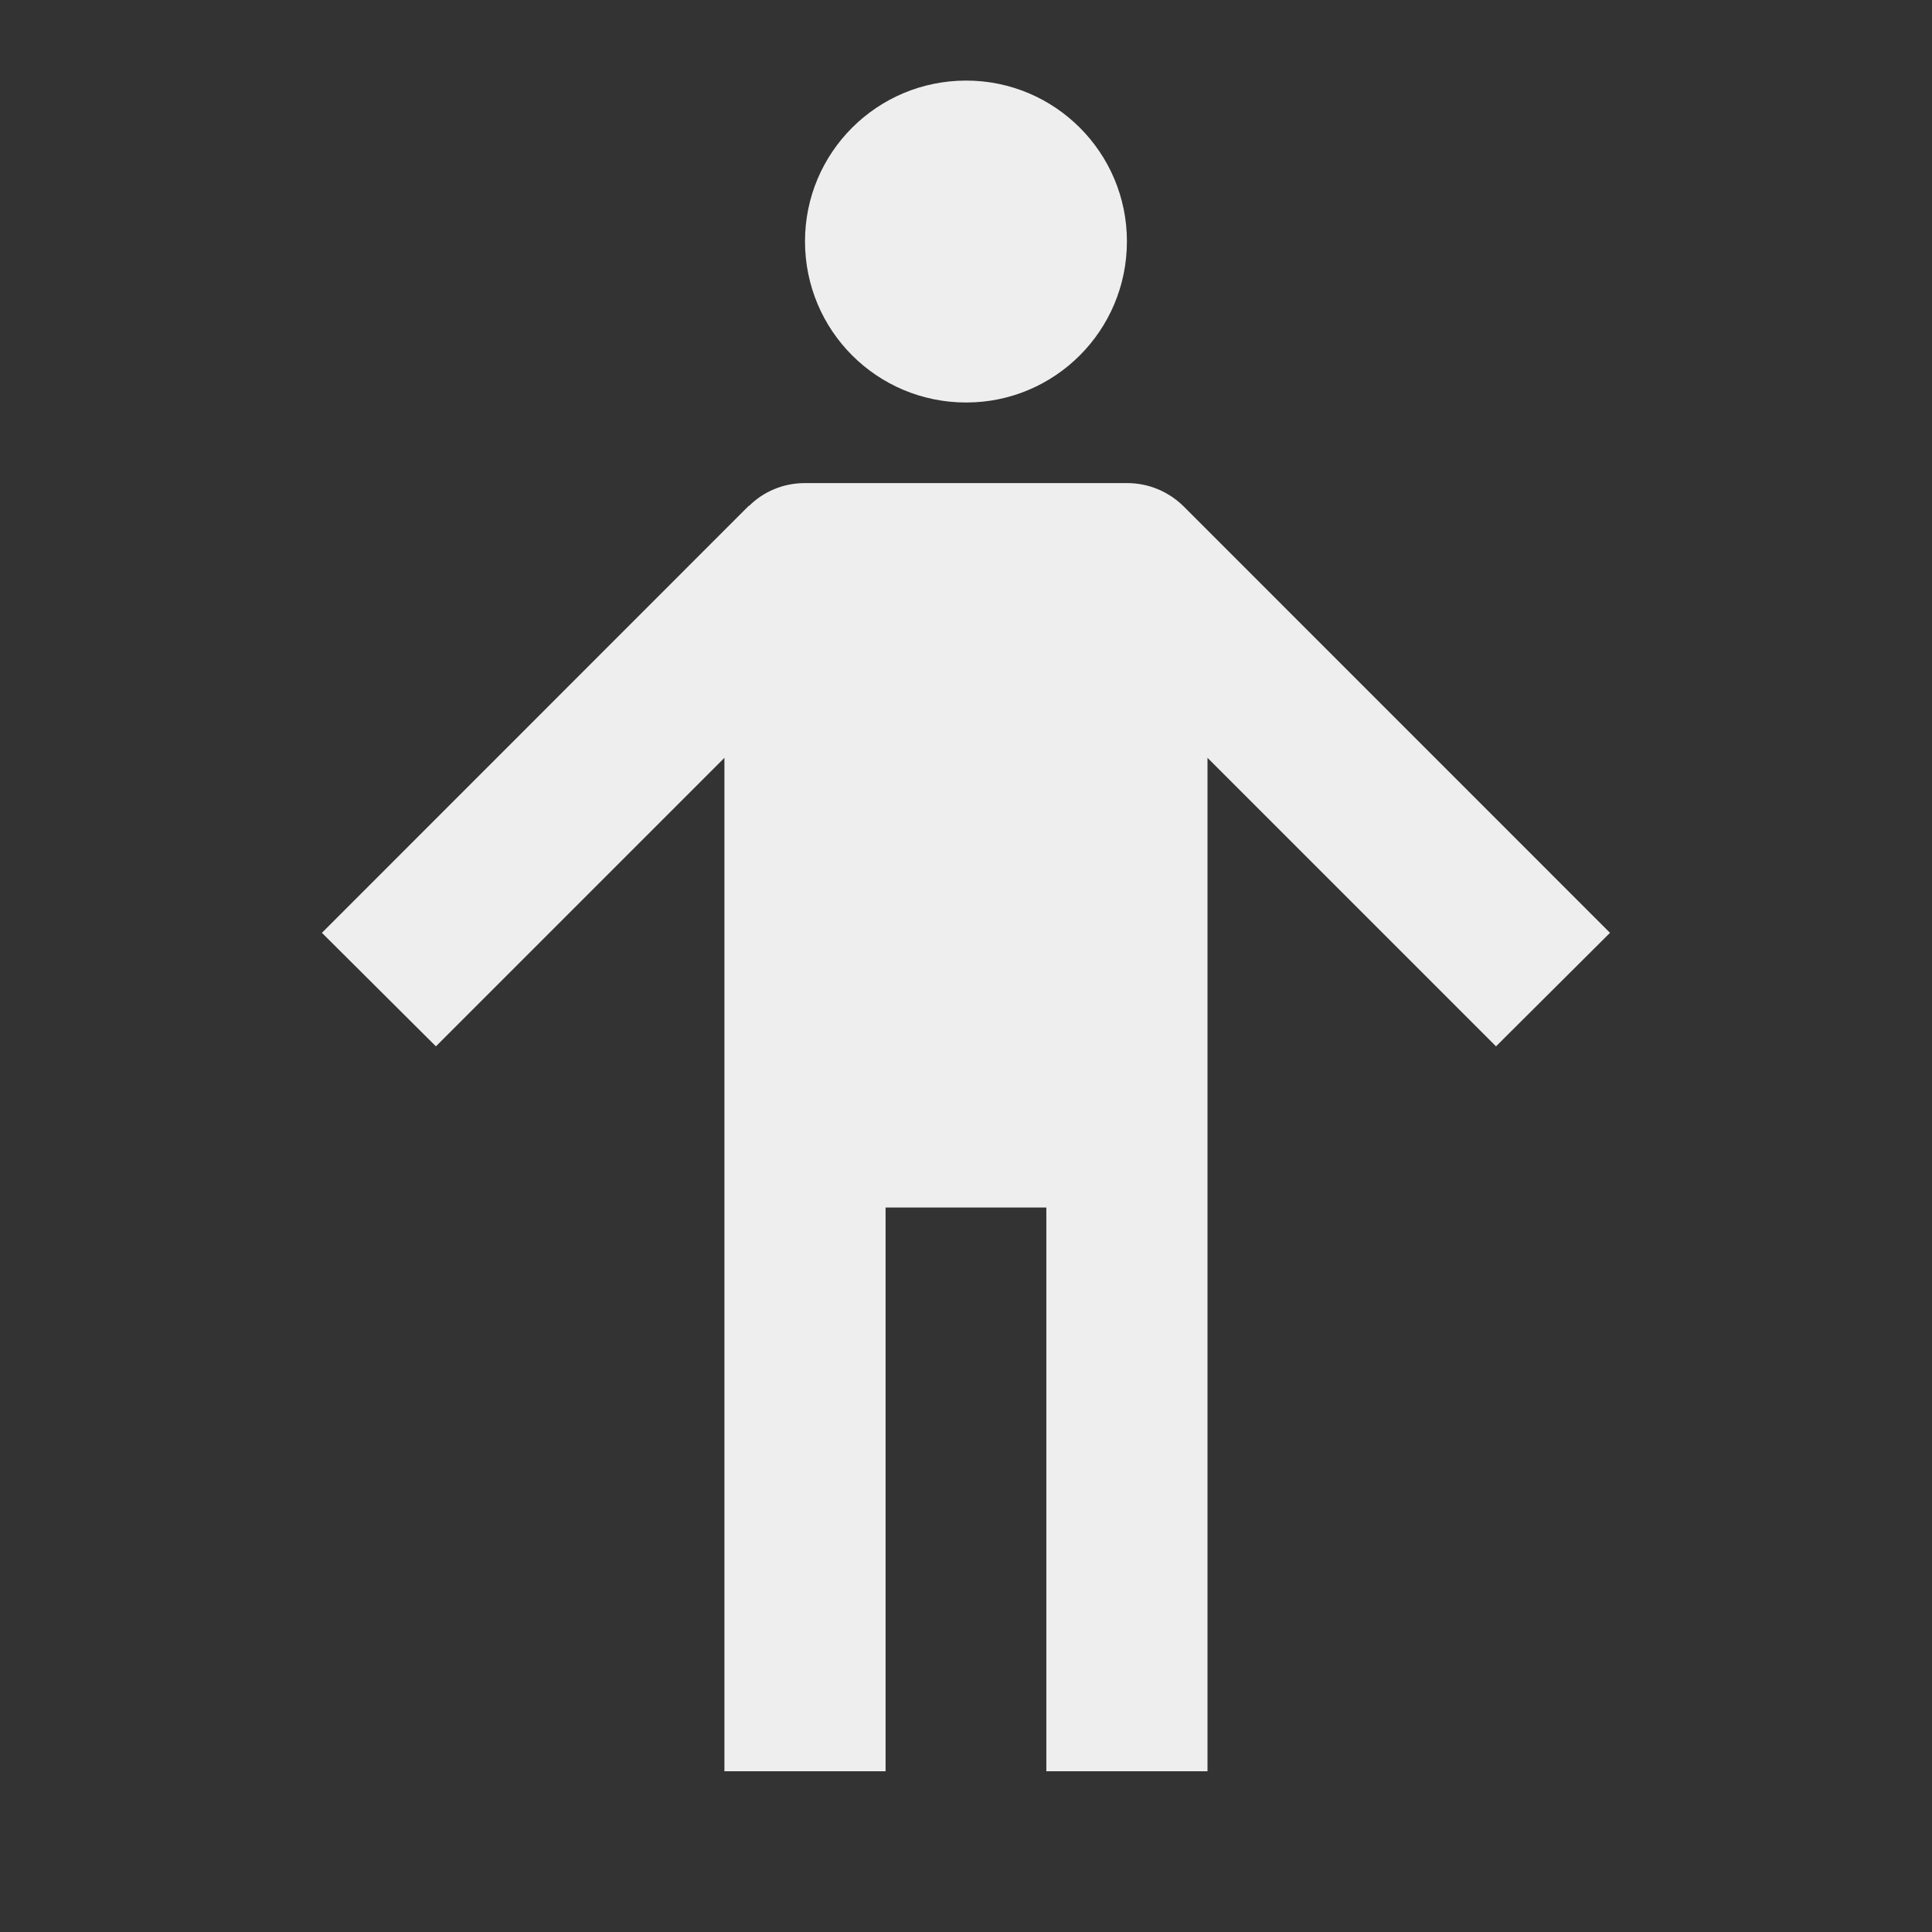 ﻿<?xml version="1.0" encoding="utf-8"?>
<!DOCTYPE svg PUBLIC "-//W3C//DTD SVG 1.1//EN" "http://www.w3.org/Graphics/SVG/1.1/DTD/svg11.dtd">
<svg xmlns="http://www.w3.org/2000/svg" xmlns:xlink="http://www.w3.org/1999/xlink" version="1.1" baseProfile="full" width="24" height="24" viewBox="0 0 24.00 24.00" enable-background="new 0 0 24.00 24.00" xml:space="preserve">
	<rect x="0" y="0" width="24.00" height="24.00" fill="#333333" stroke="none"/>
	<path fill="#eee" fill-opacity="1" stroke-width="0.2" stroke-linejoin="round" d="M 12.002,1.001C 10.894,1.001 10,1.896 10,2.998C 10,4.106 10.894,5 12.002,5C 13.105,5 13.999,4.106 13.999,2.998C 13.999,1.896 13.105,1.001 12.002,1.001 Z M 10,6.001C 9.726,6.001 9.482,6.109 9.306,6.284L 9.301,6.284L 3.999,11.588L 5.415,12.998L 8.999,9.414L 8.999,22.003L 11.001,22.003L 11.001,15L 12.998,15L 12.998,22.003L 15,22.003L 15,9.414L 18.584,12.998L 20,11.588L 14.697,6.284C 14.516,6.109 14.273,6.001 13.999,6.001"/>
</svg>
